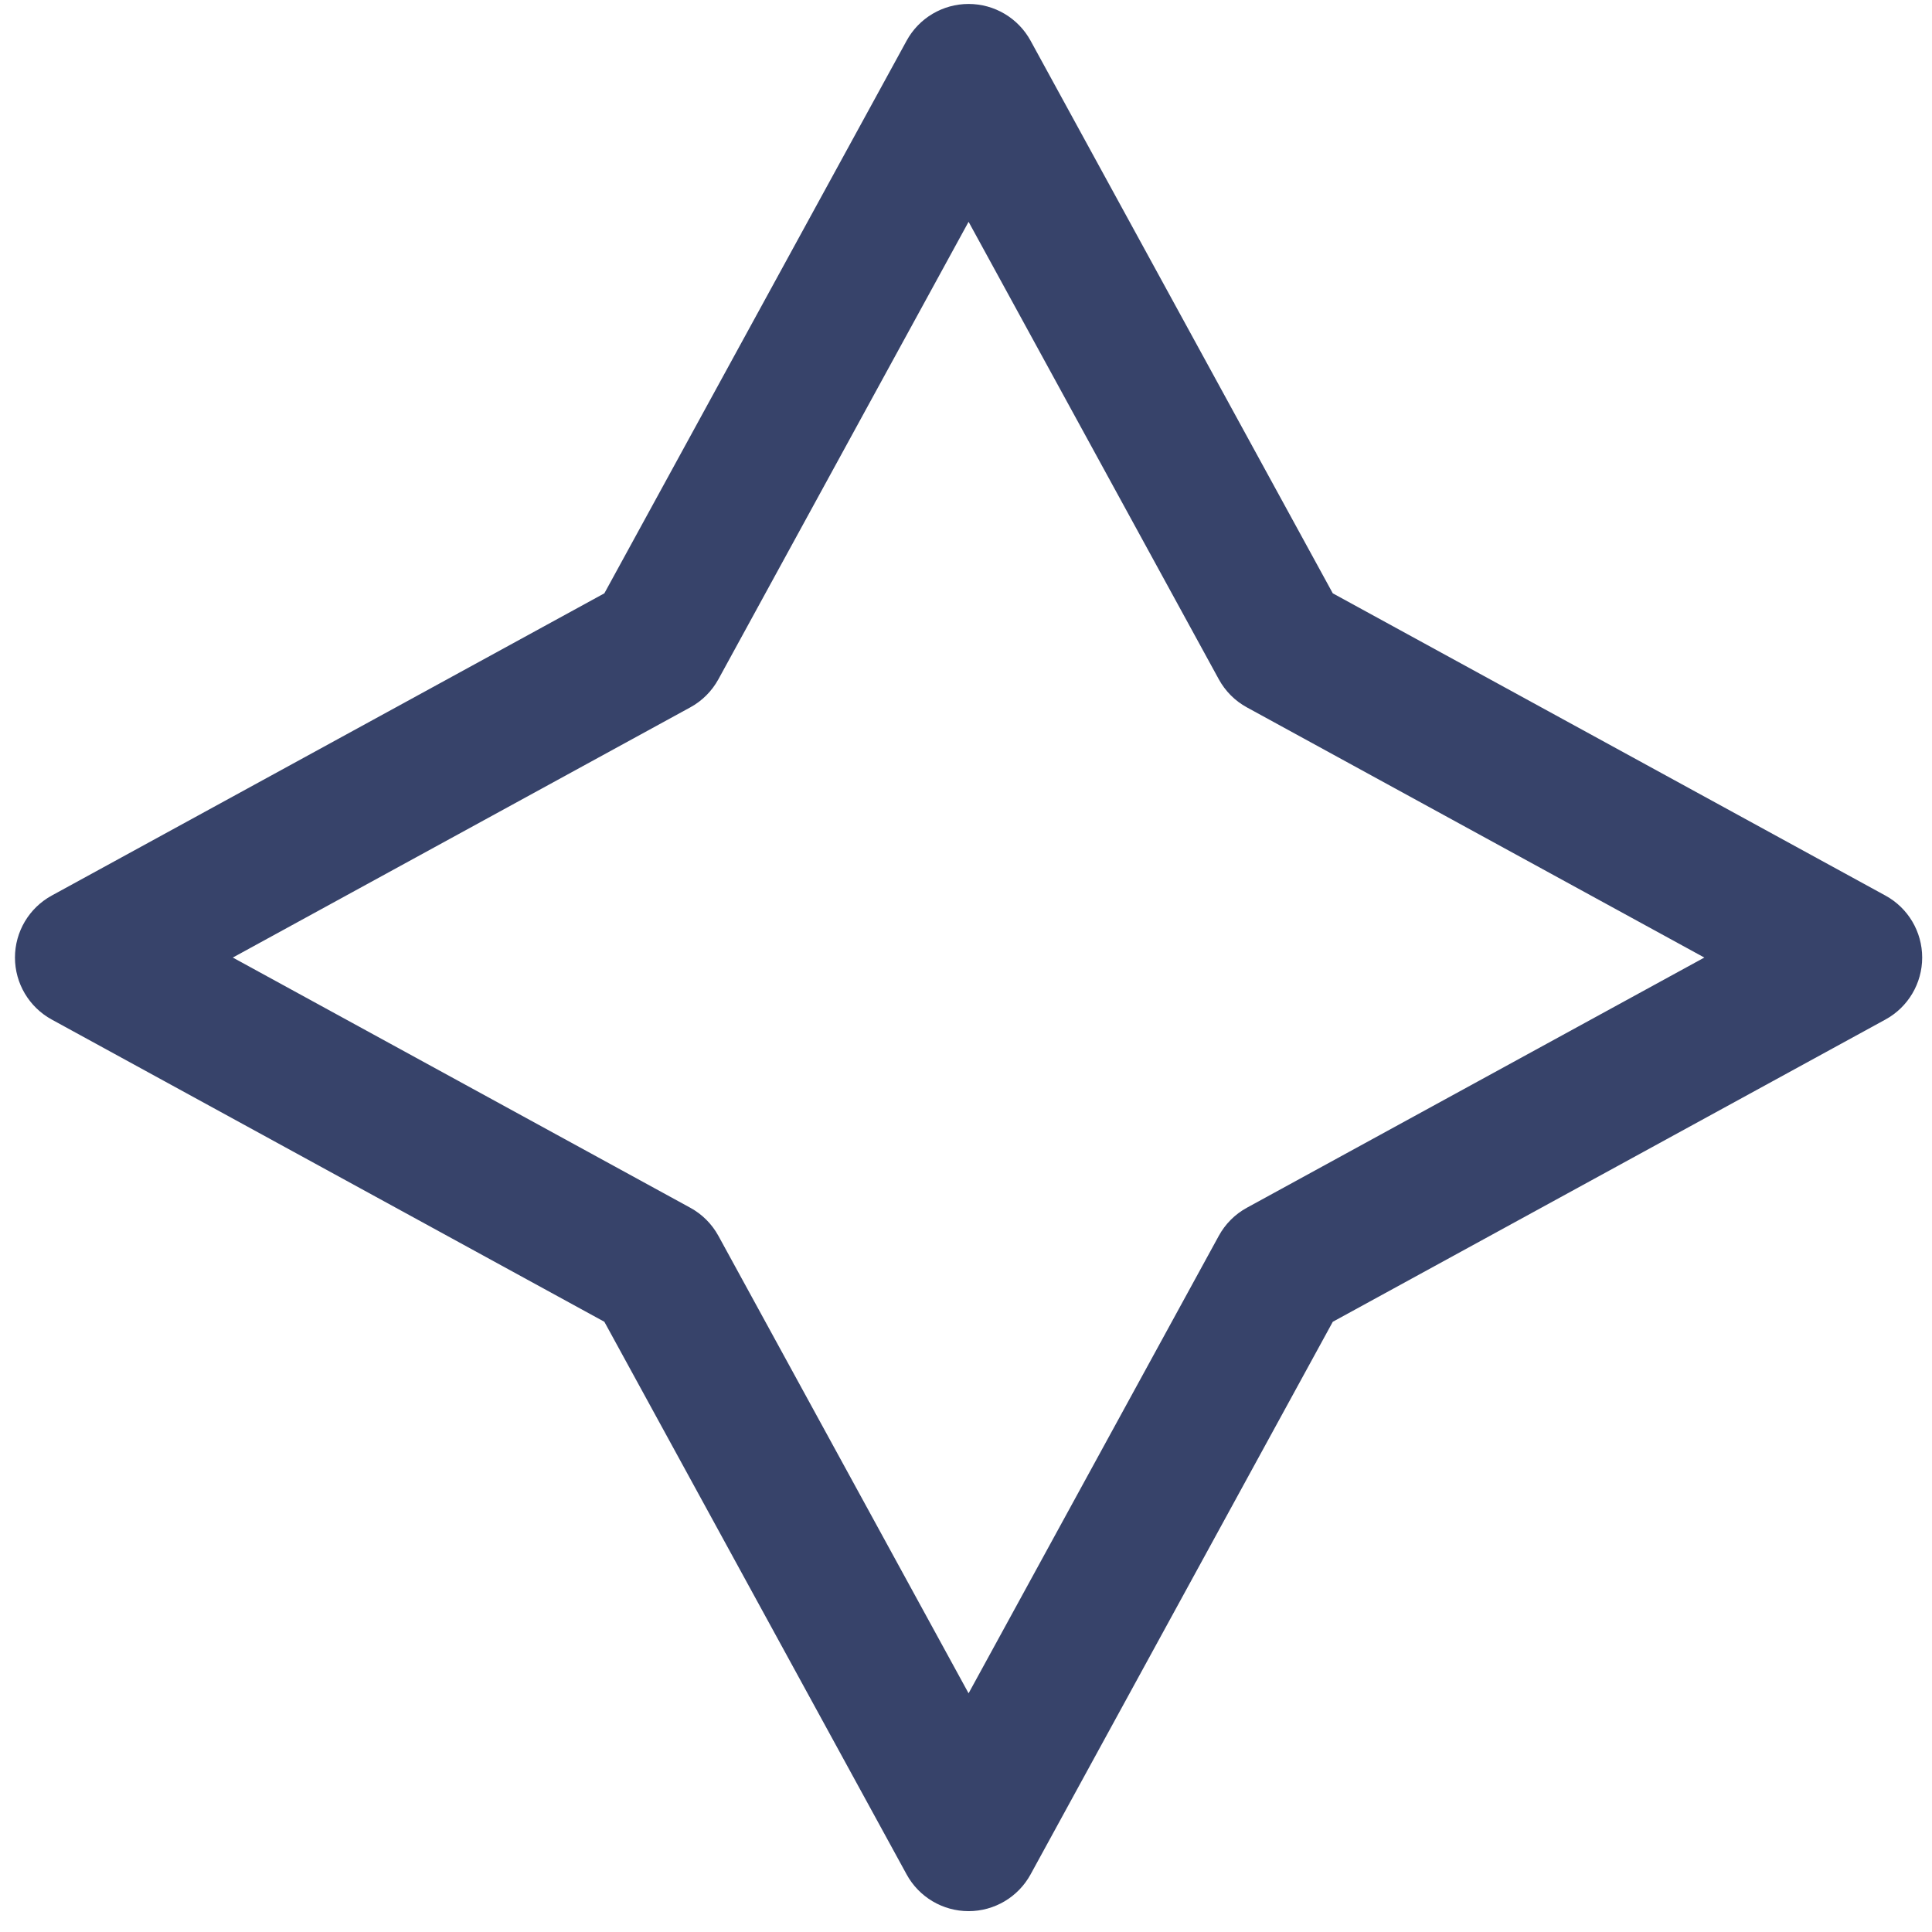 <svg width="86" height="86" viewBox="0 0 86 86" fill="none" xmlns="http://www.w3.org/2000/svg">
<path d="M55.502 53.761C54.974 54.049 54.541 54.484 54.253 55.011L43.115 75.375L31.978 55.011C31.689 54.484 31.255 54.049 30.727 53.761L10.363 42.624L30.727 31.487C31.255 31.199 31.689 30.764 31.978 30.237L43.115 9.873L54.253 30.237C54.541 30.764 54.974 31.199 55.502 31.487L75.866 42.624L55.502 53.761ZM83.927 39.865L59.327 26.411L45.874 1.811C45.322 0.803 44.265 0.176 43.115 0.176C41.966 0.176 40.907 0.803 40.357 1.811L26.902 26.411L2.302 39.865C1.294 40.416 0.666 41.475 0.666 42.624C0.666 43.773 1.294 44.831 2.302 45.383L26.902 58.837L40.357 83.437C40.907 84.445 41.966 85.072 43.115 85.072C44.265 85.072 45.322 84.445 45.874 83.437L59.327 58.837L83.927 45.383C84.937 44.831 85.563 43.773 85.563 42.624C85.563 41.475 84.937 40.416 83.927 39.865Z" fill="#37436A"/>
</svg>
